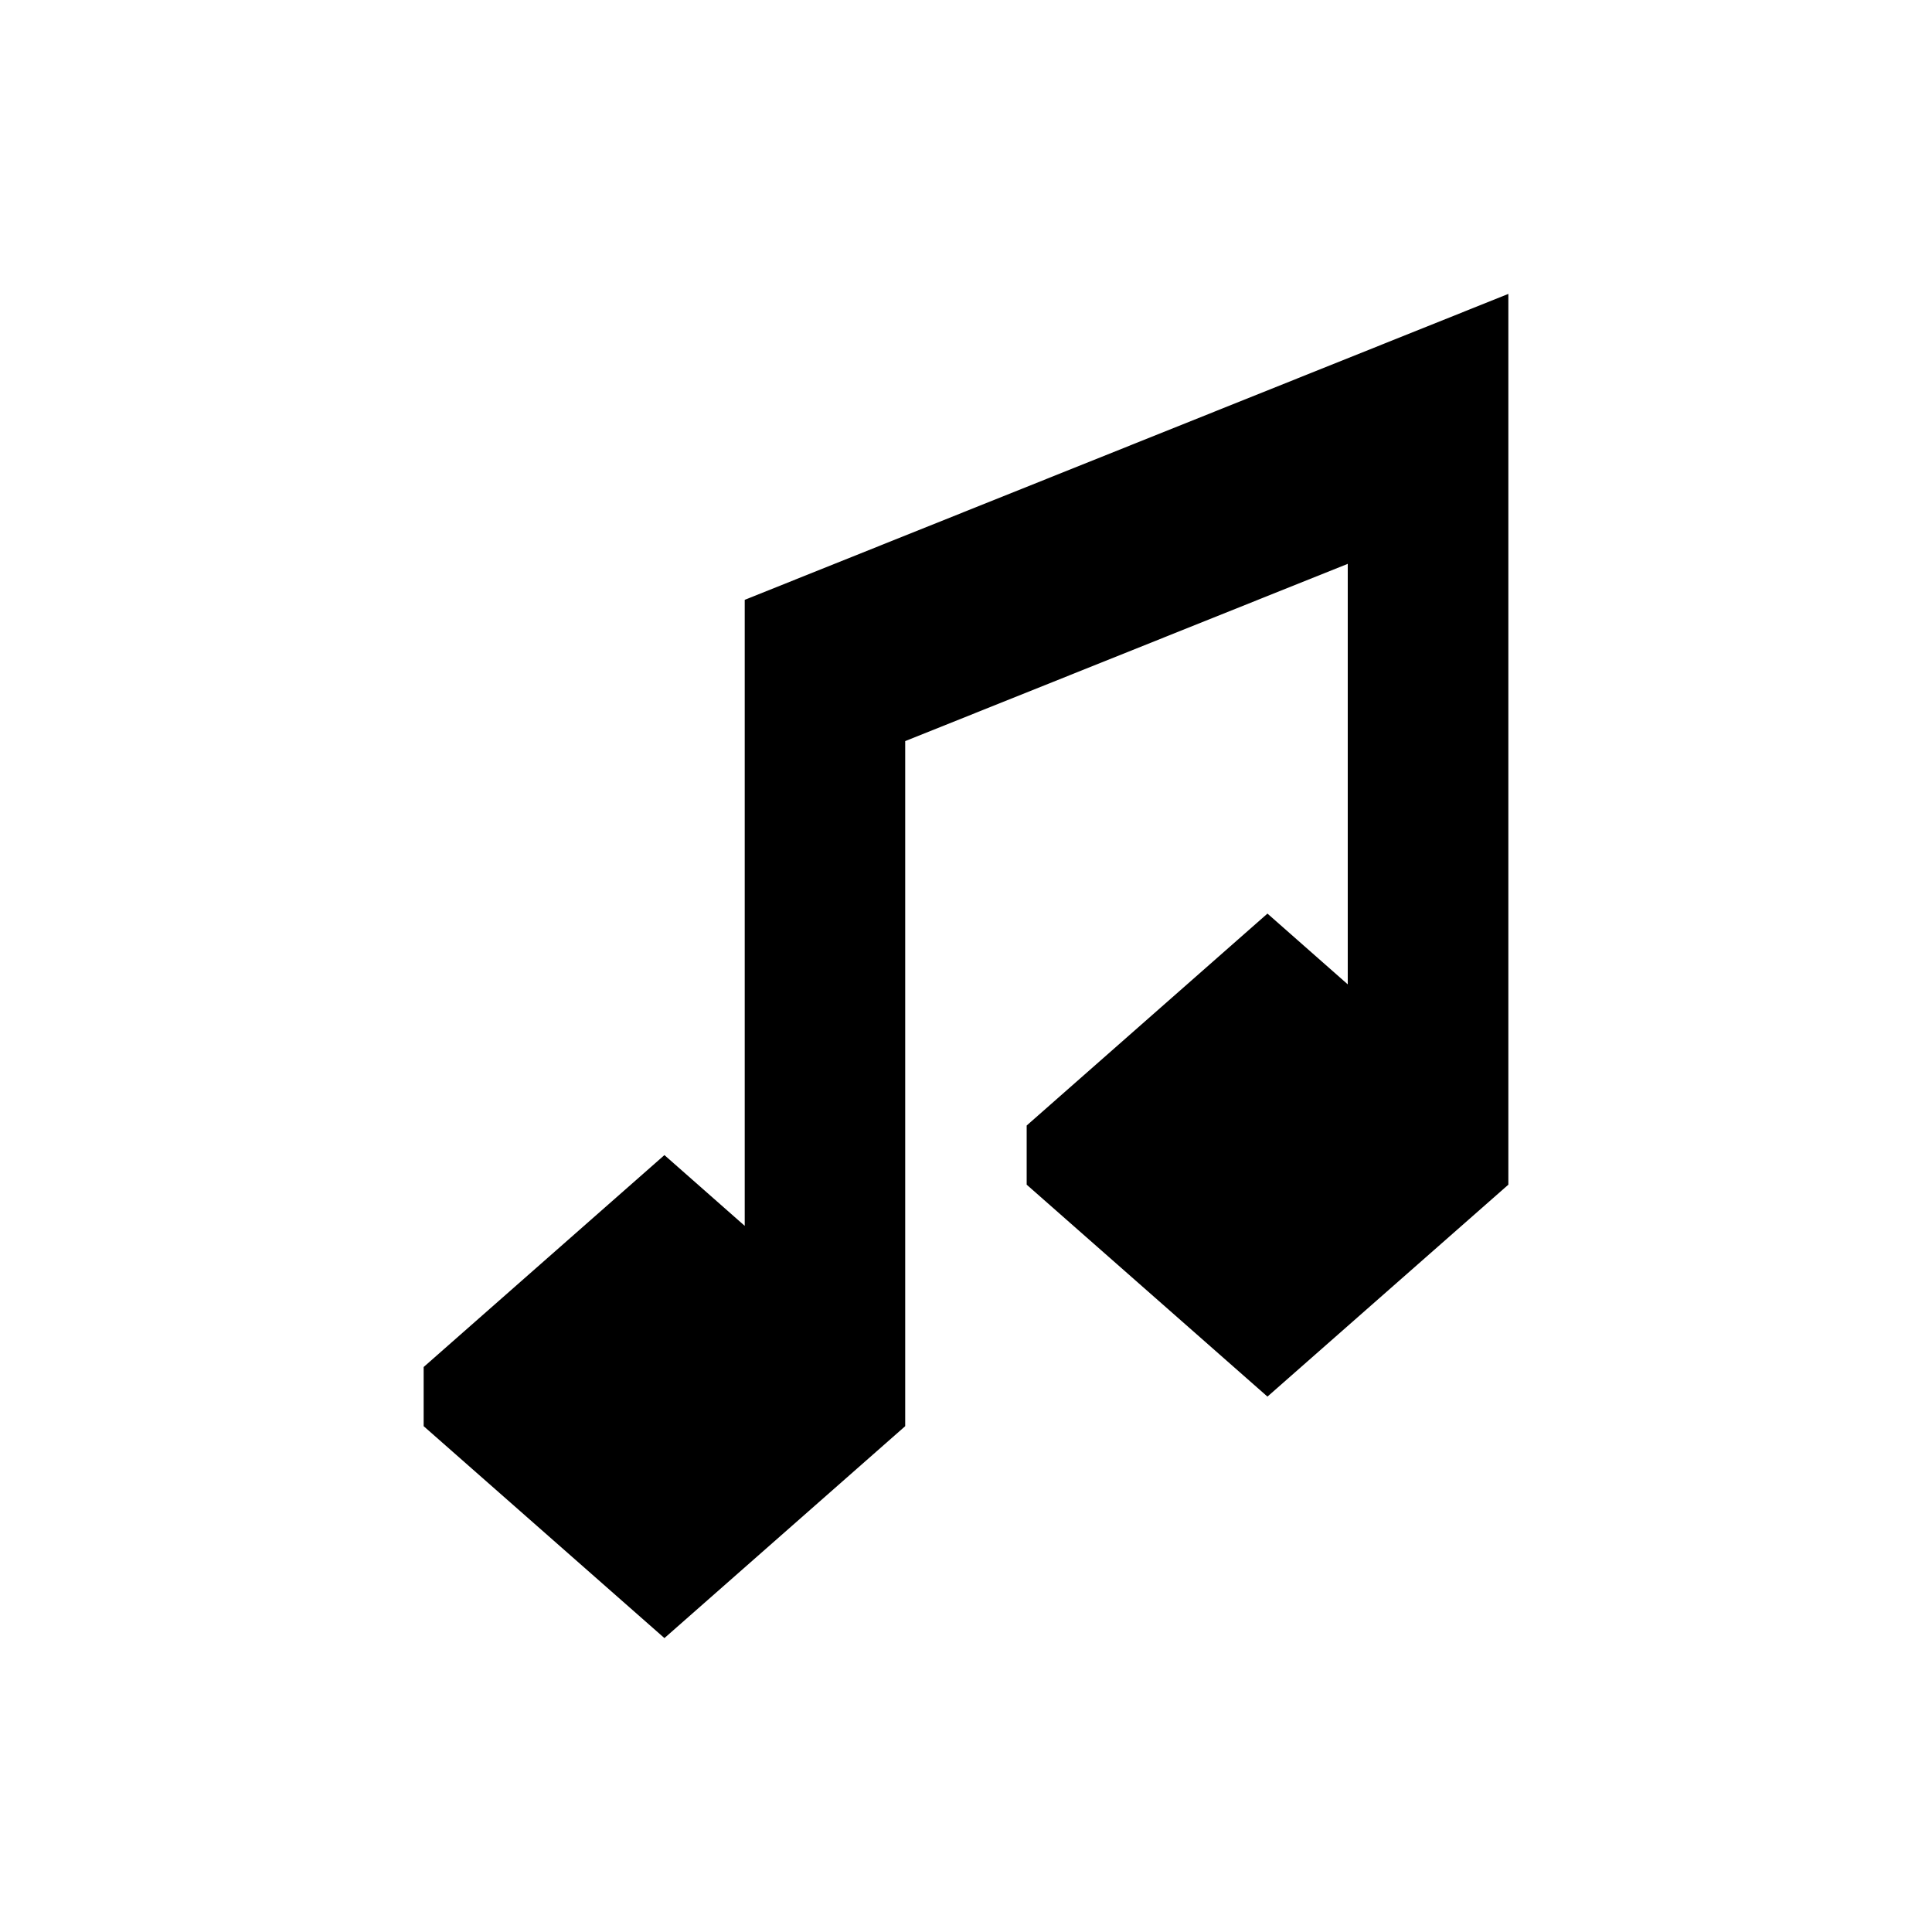 <?xml version="1.0" encoding="UTF-8" standalone="no"?>
<svg
   xmlns:dc="http://purl.org/dc/elements/1.1/"
   xmlns:cc="http://creativecommons.org/ns#"
   xmlns:rdf="http://www.w3.org/1999/02/22-rdf-syntax-ns#"
   xmlns:svg="http://www.w3.org/2000/svg"
   xmlns="http://www.w3.org/2000/svg"
   xmlns:sodipodi="http://sodipodi.sourceforge.net/DTD/sodipodi-0.dtd"
   xmlns:inkscape="http://www.inkscape.org/namespaces/inkscape"
   width="32"
   height="32"
   version="1"
   id="svg16"
   sodipodi:docname="juk.svg"
   inkscape:version="0.92.5 (2060ec1f9f, 2020-04-08)">
        <style
     id="current-color-scheme" />
  <defs
     id="defs20" />
  <sodipodi:namedview
     pagecolor="#ffffff"
     bordercolor="#666666"
     borderopacity="1"
     objecttolerance="10"
     gridtolerance="10"
     guidetolerance="10"
     inkscape:pageopacity="0"
     inkscape:pageshadow="2"
     inkscape:window-width="1720"
     inkscape:window-height="1298"
     id="namedview18"
     showgrid="false"
     showguides="false"
     inkscape:guide-bbox="true"
     inkscape:snap-smooth-nodes="true"
     inkscape:snap-midpoints="false"
     inkscape:snap-object-midpoints="true"
     inkscape:snap-center="true"
     inkscape:zoom="14.75"
     inkscape:cx="32.547053"
     inkscape:cy="10.222249"
     inkscape:window-x="0"
     inkscape:window-y="0"
     inkscape:window-maximized="0"
     inkscape:current-layer="svg16">
    <sodipodi:guide
       position="11,13"
       orientation="1,0"
       id="guide835"
       inkscape:locked="false" />
    <sodipodi:guide
       position="7,9"
       orientation="0,1"
       id="guide837"
       inkscape:locked="false" />
    <sodipodi:guide
       position="11,13"
       orientation="0,1"
       id="guide839"
       inkscape:locked="false" />
    <sodipodi:guide
       position="17,13"
       orientation="1,0"
       id="guide843"
       inkscape:locked="false" />
    <sodipodi:guide
       position="12.33,22.198"
       orientation="-0.372,0.928"
       id="guide845"
       inkscape:locked="false" />
    <sodipodi:guide
       position="24.978,12.511"
       orientation="1,0"
       id="guide847"
       inkscape:locked="false" />
    <sodipodi:guide
       position="37,5.5"
       orientation="1,0"
       id="guide880"
       inkscape:locked="false" />
    <sodipodi:guide
       position="39.5,3"
       orientation="0,1"
       id="guide882"
       inkscape:locked="false" />
    <sodipodi:guide
       position="39.5,8"
       orientation="0,1"
       id="guide884"
       inkscape:locked="false" />
  </sodipodi:namedview>
  <g
     id="22-22-juk"
     transform="translate(32,10)">
    <rect
       style="opacity:0.001"
       width="22"
       height="22"
       x="0"
       y="0"
       id="rect2" />
    <path
       style="fill:currentColor"
       d="M 16.615,4.733 8.709,7.899 V 14.38 L 7.878,13.648 5.385,15.841 v 0.613 l 2.493,2.194 2.493,-2.194 V 15.841 9.362 l 4.581,-1.835 v 4.353 l -0.831,-0.732 -2.493,2.194 v 0.613 l 2.493,2.194 2.494,-2.194 v -0.613 z"
       id="pathrot-3-6-3"
       inkscape:connector-curvature="0"
       sodipodi:nodetypes="ccccccccccccccccccc"
       class="ColorScheme-Text" />
  </g>
  <g
     id="juk">
    <rect
       style="opacity:0.001"
       width="32"
       height="32"
       x="0"
       y="0"
       id="rect9" />
    <path
       style="fill:currentColor"
       d="M 24.983,4.868 12.335,9.935 V 20.304 l -1.33,-1.172 -3.988,3.51 v 0.98 l 3.988,3.51 3.988,-3.51 V 22.642 12.275 L 22.323,9.339 v 6.965 l -1.33,-1.172 -3.988,3.51 v 0.98 l 3.988,3.51 3.99,-3.51 v -0.98 z"
       id="pathrot-3-6"
       inkscape:connector-curvature="0"
       sodipodi:nodetypes="ccccccccccccccccccc"
       class="ColorScheme-Text" />
  </g>
</svg>
